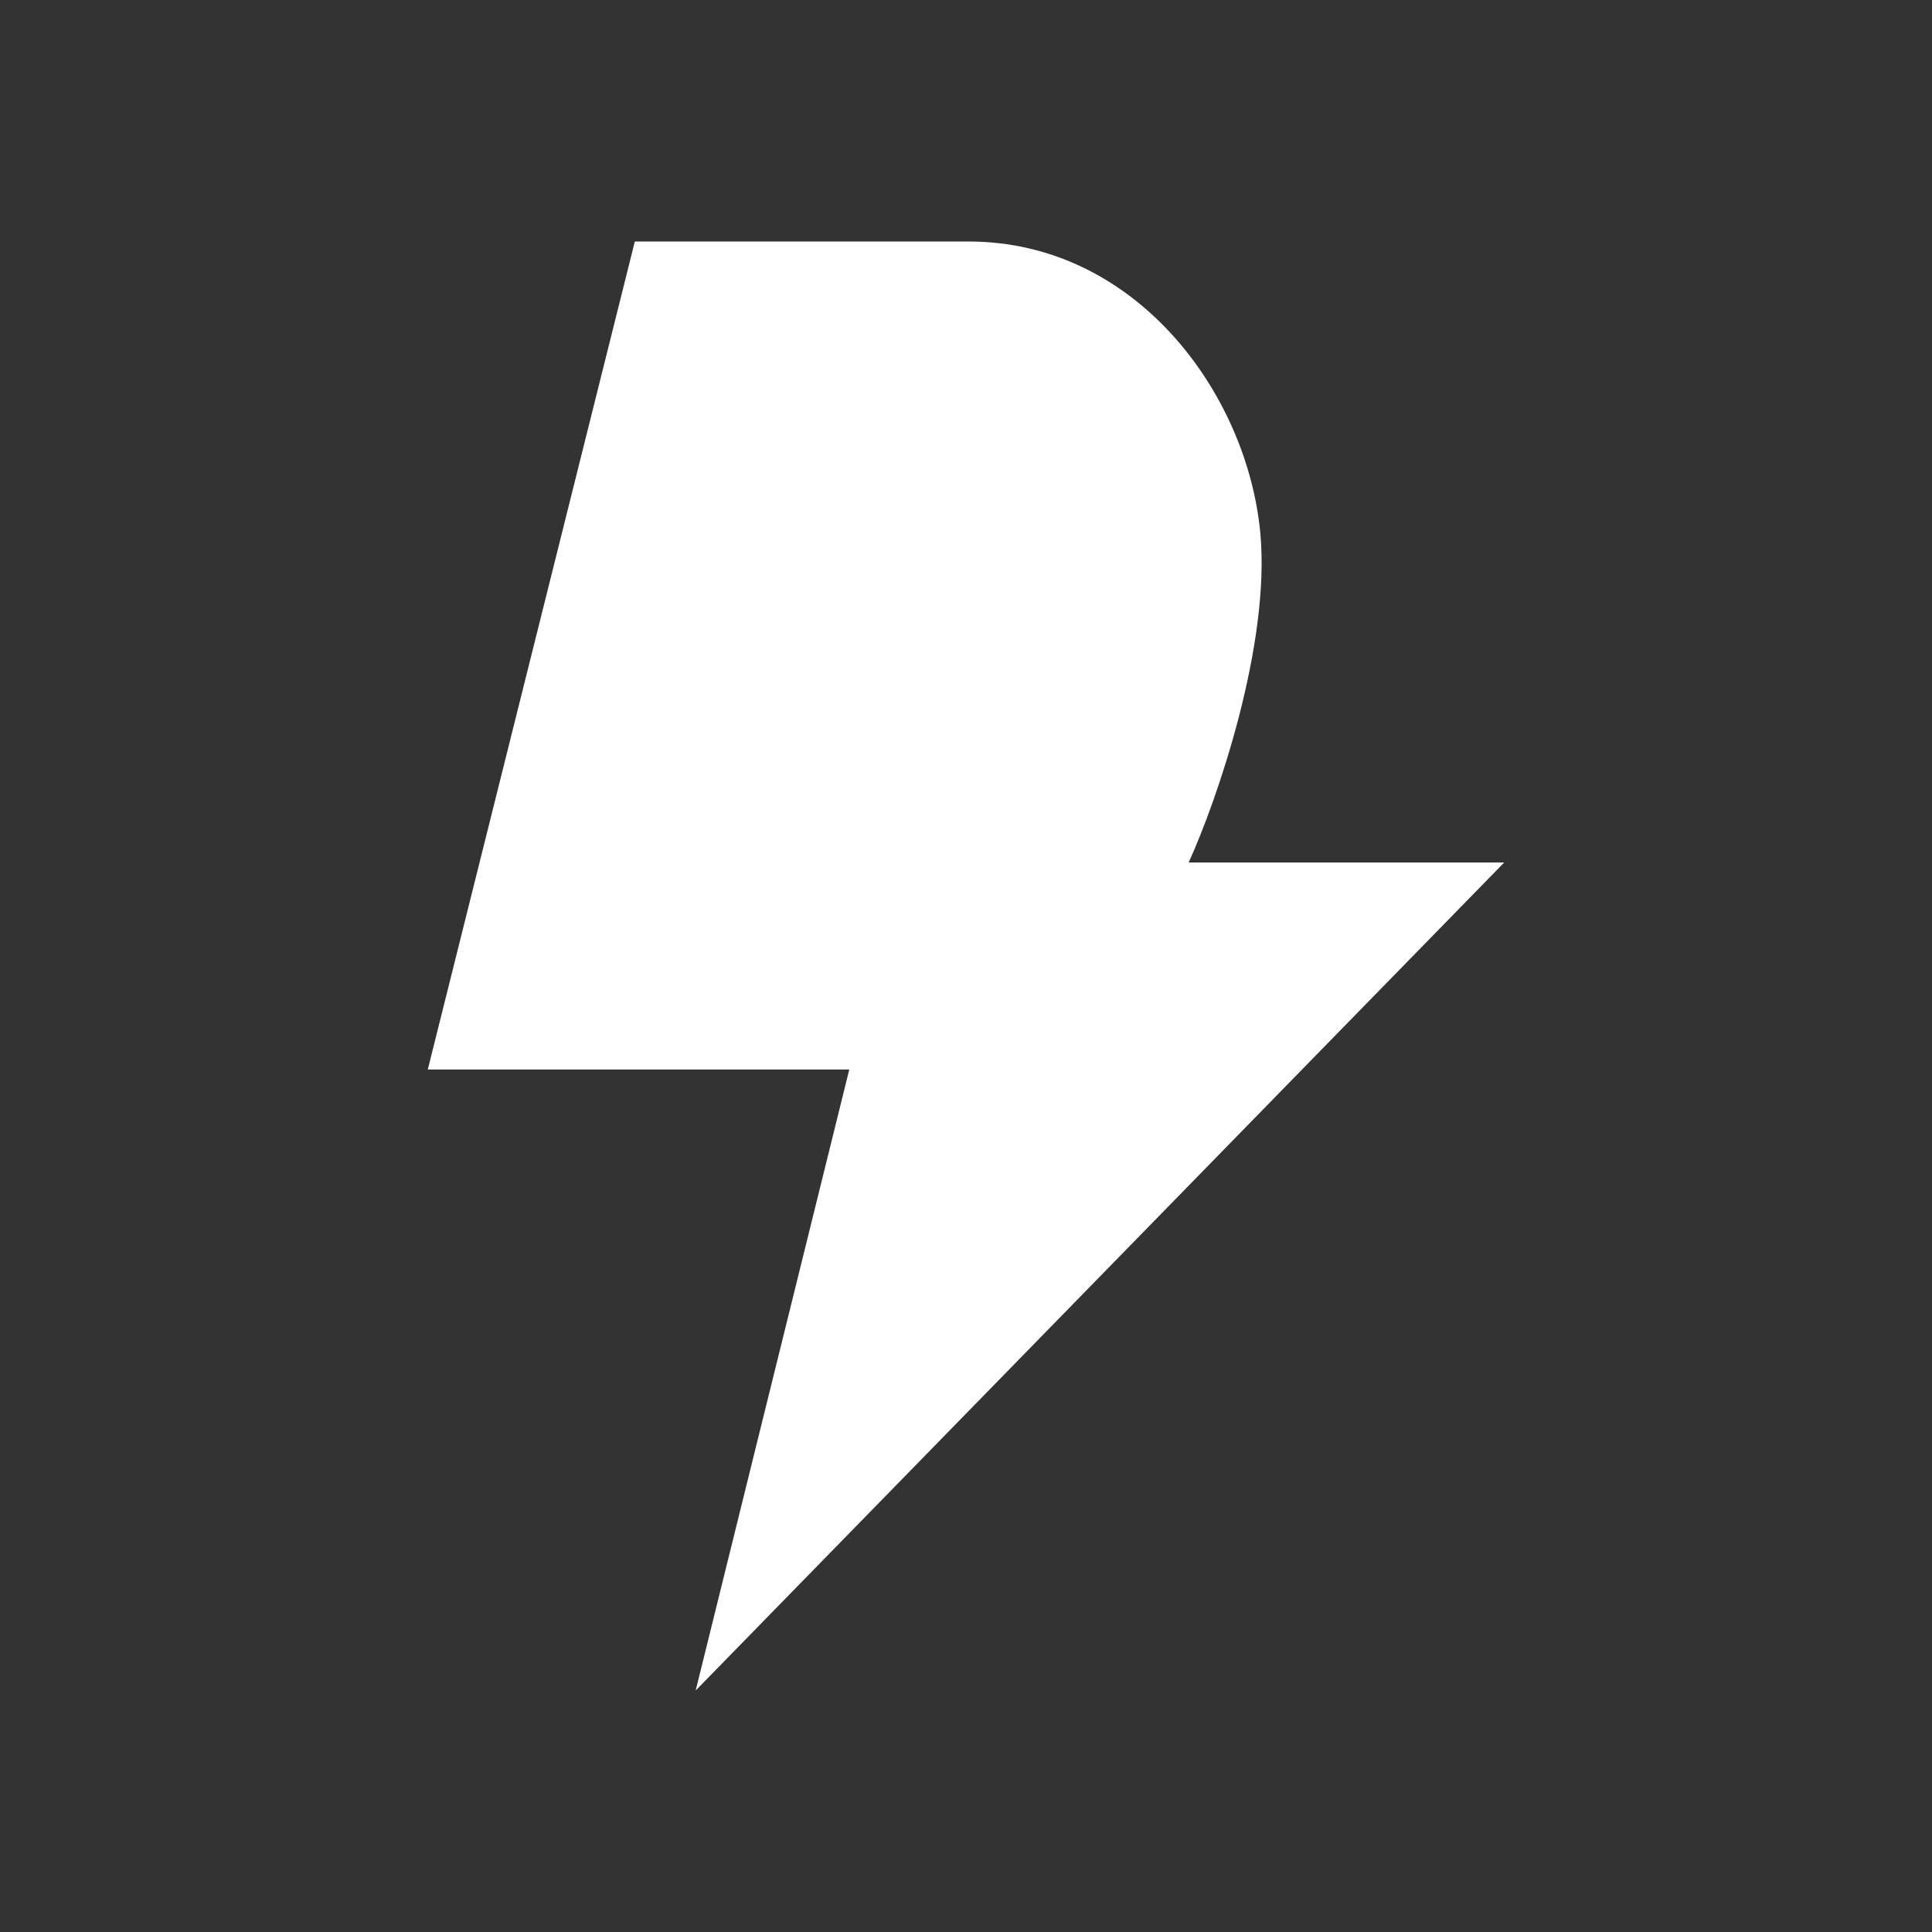 <svg xmlns="http://www.w3.org/2000/svg" width="24" height="24" fill="none" viewBox="0 0 24 24">
    <rect x="0" y="0" width="24" height="24" fill="#333333" stroke="none"/>
    <path fill="#fff" d="M10.55 13.286H5.314L7.886 3h4.145c2.077 0 3.461 1.882 3.625 3.62.129 1.39-.54 3.328-.89 4.094h3.92L8.642 21z"/>
</svg>
